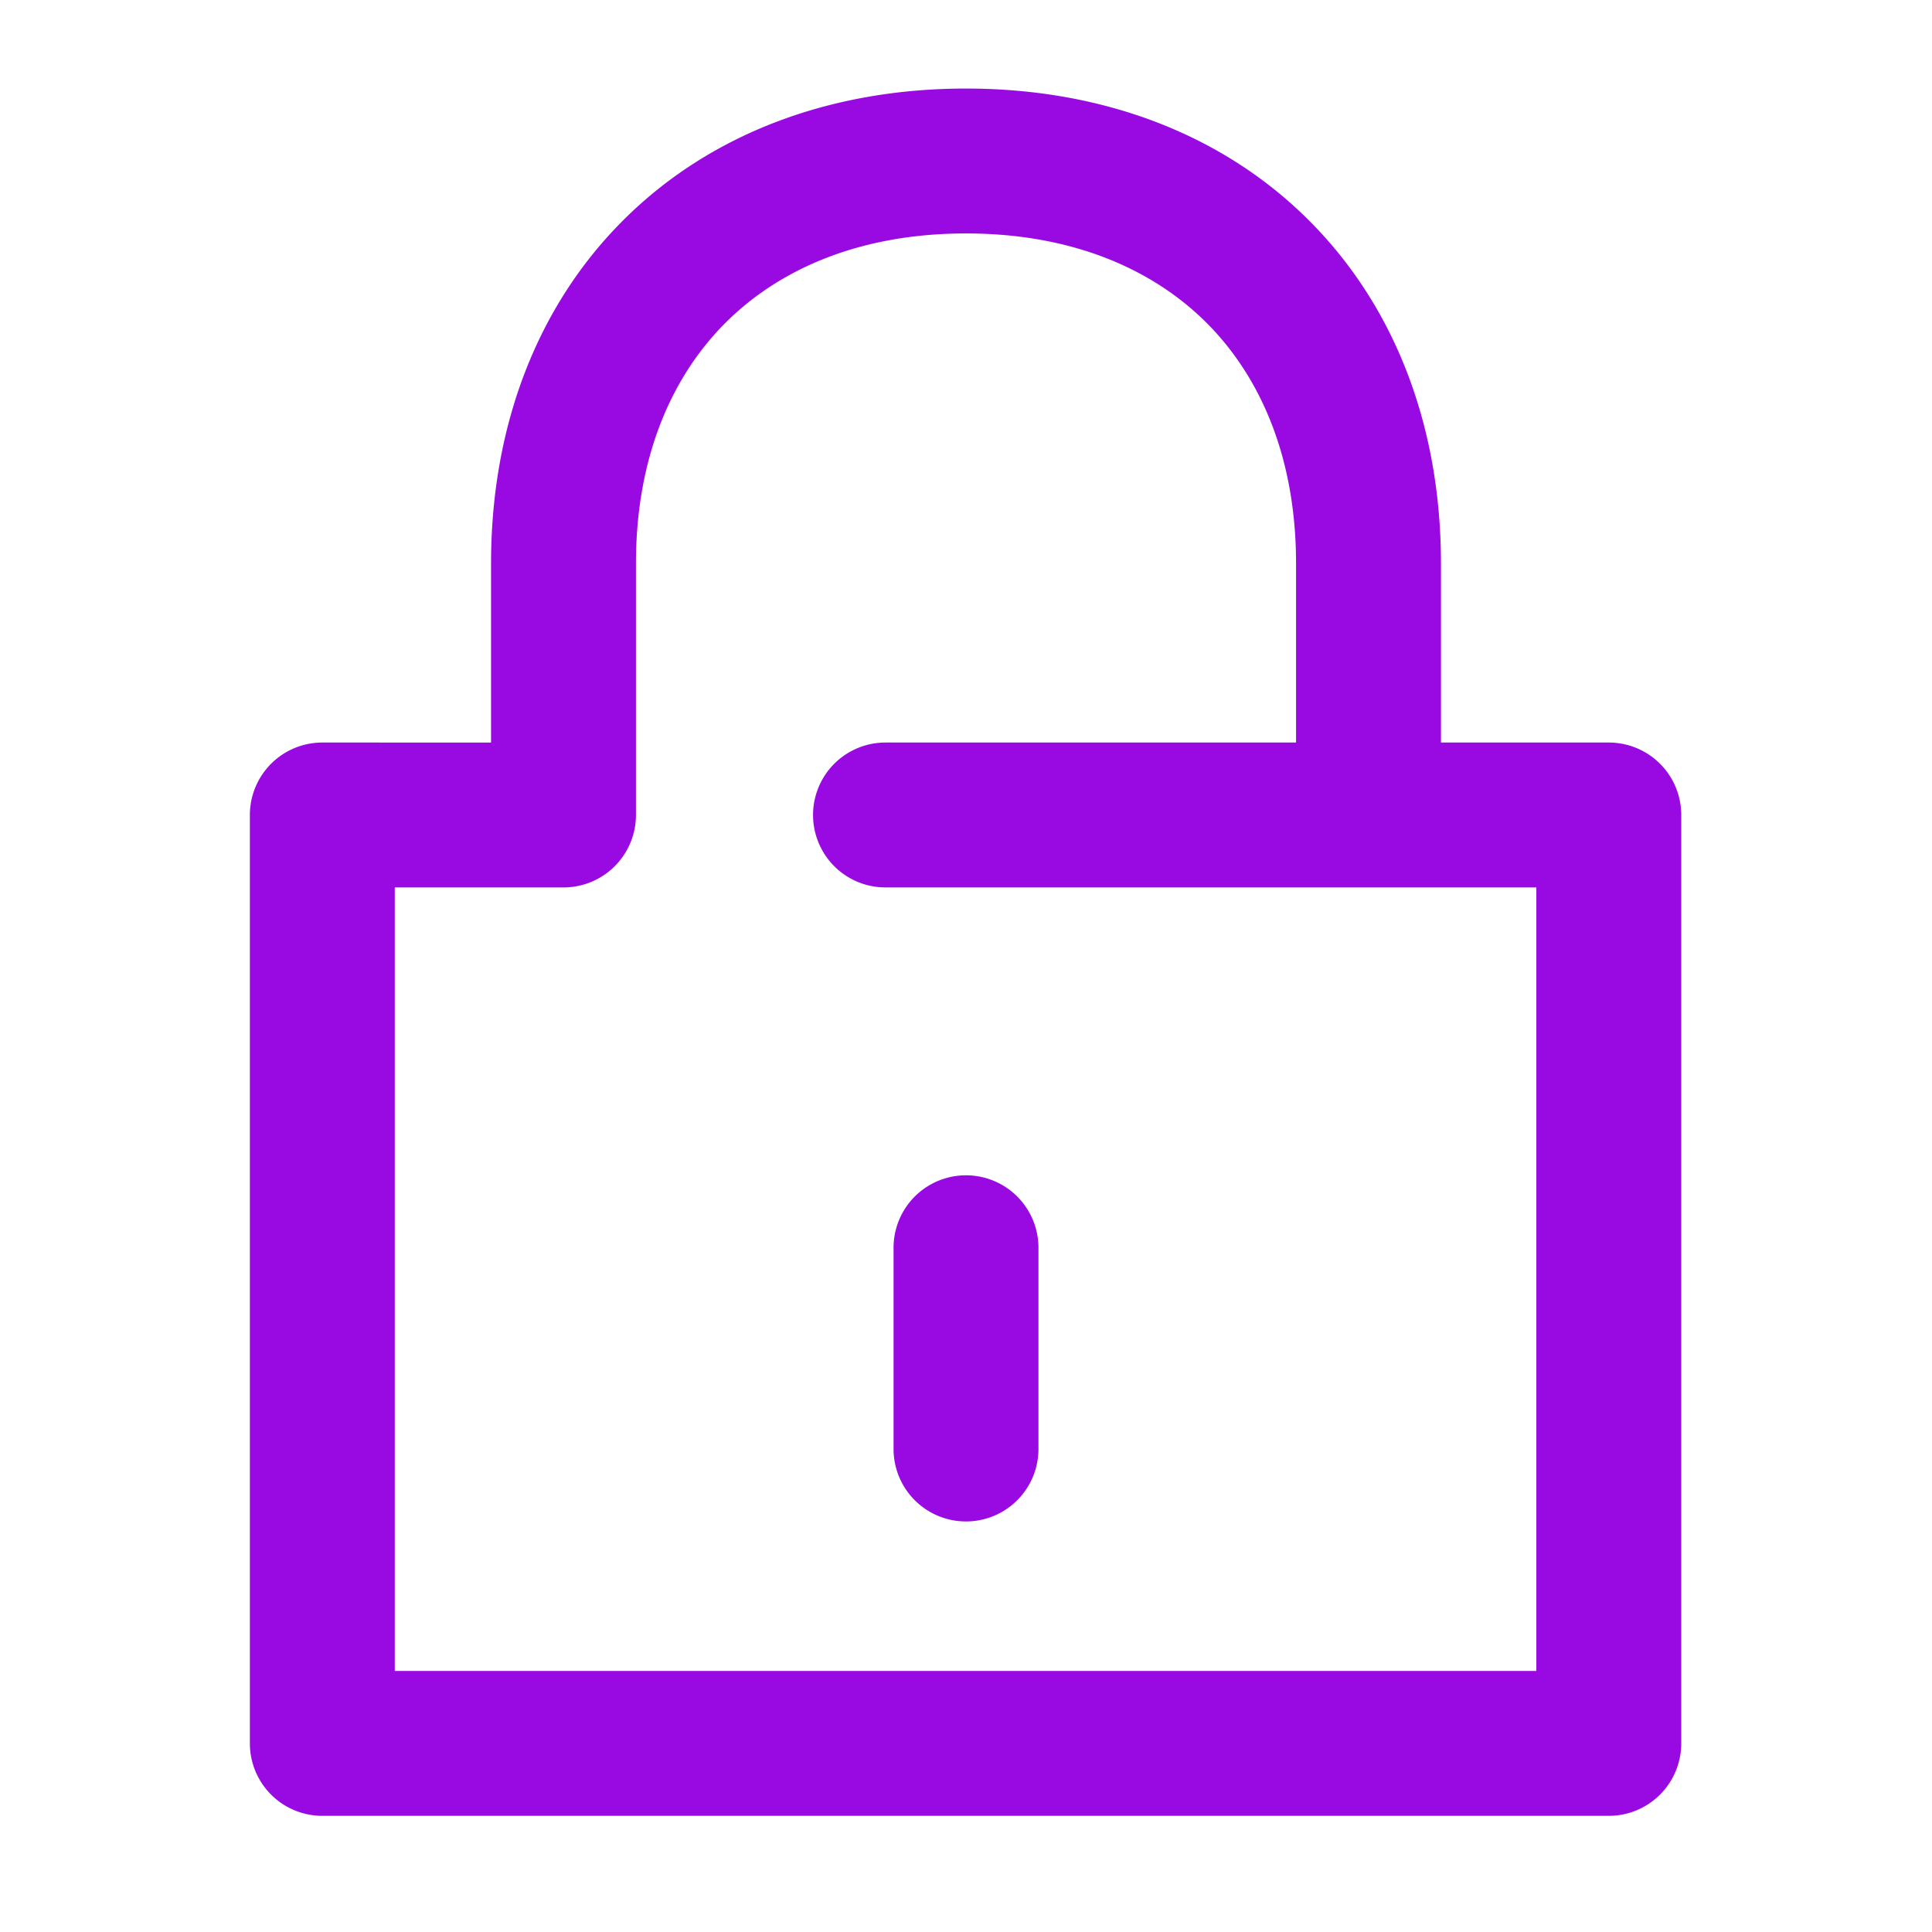 <?xml version="1.0" encoding="UTF-8"?>
<svg xmlns="http://www.w3.org/2000/svg" fill="none" viewBox="0 0 24 24"><path fill="#1E1E20" fill-rule="evenodd" d="M9.011 4.011C8.328 4.695 7.9 5.705 7.9 7v3.124a.9.9 0 0 1-.9.9H4.904v9.733h14.181v-9.733H11a.9.9 0 1 1 0-1.8h5.1V7c0-1.295-.428-2.305-1.111-2.989C14.305 3.328 13.295 2.9 12 2.9c-1.296 0-2.305.428-2.989 1.111zM17.9 9.224V7c0-1.705-.572-3.195-1.639-4.261C15.195 1.672 13.705 1.1 12 1.1c-1.704 0-3.195.572-4.261 1.639C6.672 3.805 6.1 5.295 6.1 7v2.224H4.004a.9.9 0 0 0-.9.9v11.533a.9.9 0 0 0 .9.9h15.981a.9.9 0 0 0 .9-.9V10.124a.9.9 0 0 0-.9-.9H17.9zM12 14.6a.9.9 0 0 1 .9.9V18a.9.9 0 0 1-1.8 0v-2.5a.9.9 0 0 1 .9-.9z" clip-rule="evenodd" style="fill: #990ae3;"/></svg>
